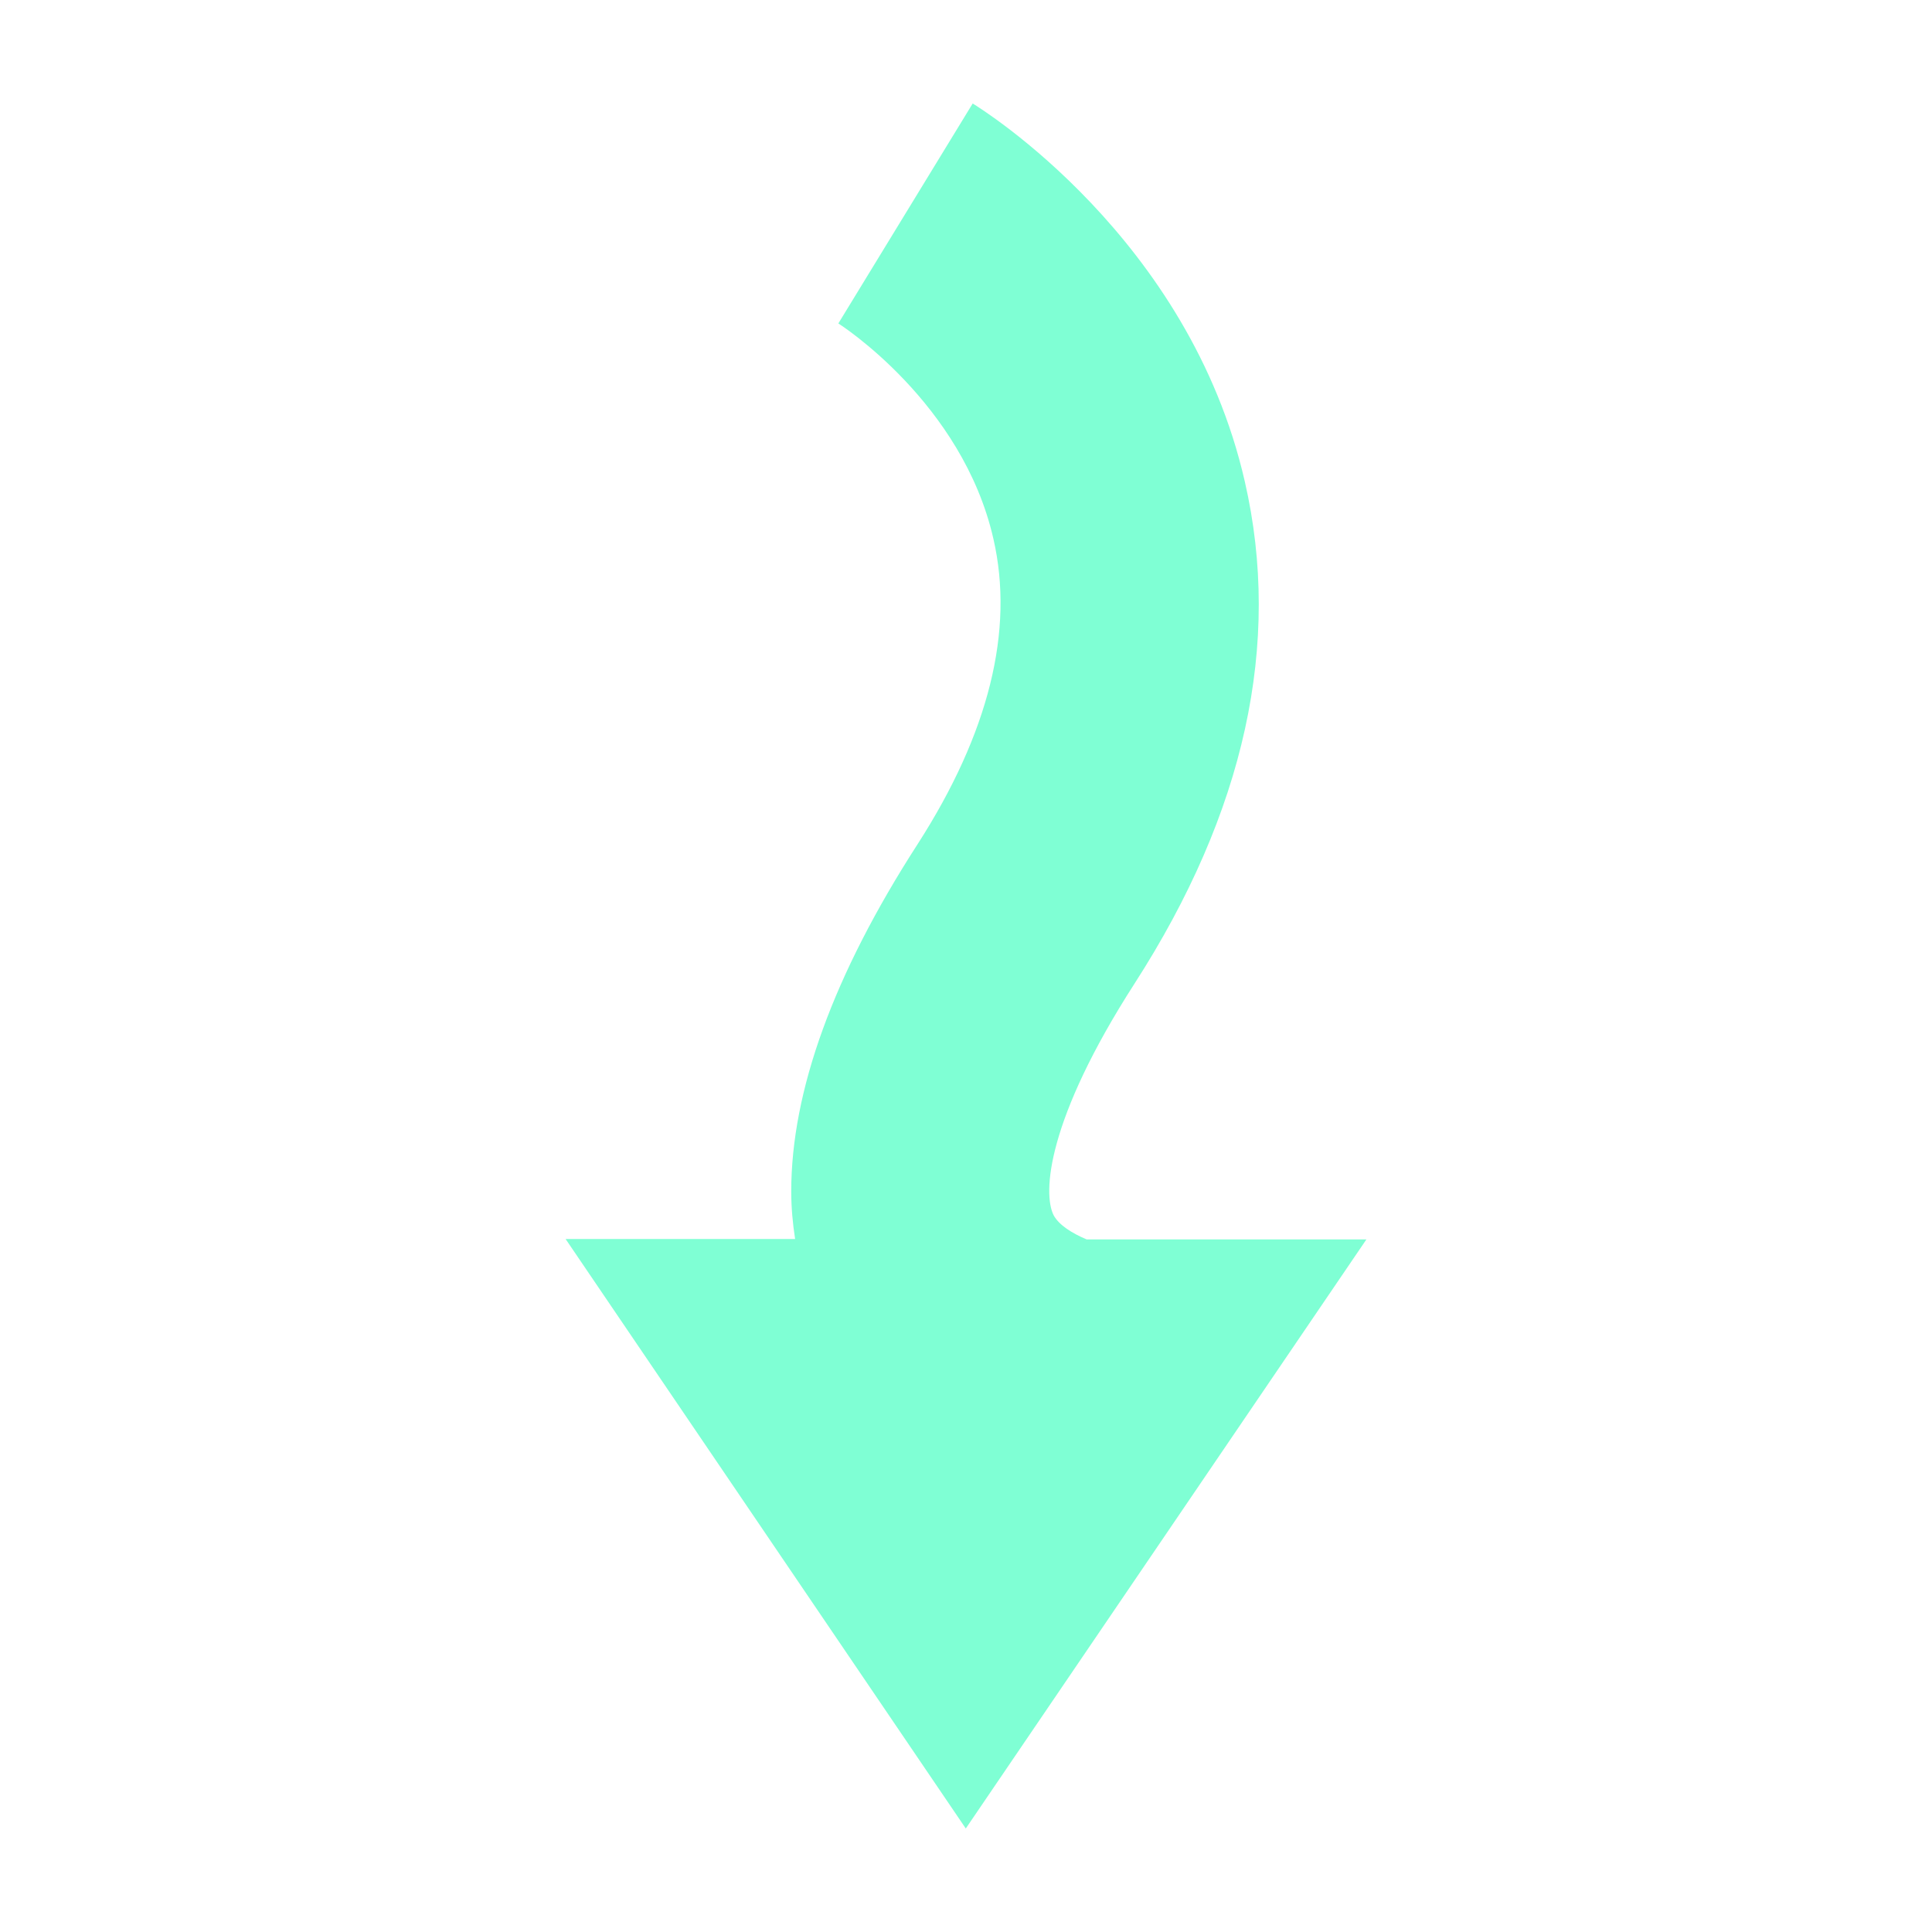 <svg version="1.1" id="Layer_1" xmlns="http://www.w3.org/2000/svg" xmlnsXlink="http://www.w3.org/1999/xlink" x="0px" y="0px"
	 viewBox="0 0 1792 1792" style="enable-background:new 0 0 1792 1792;" xmlSpace="preserve"  fill="aquamarine">
<path d="M895.8,1696l371.6-546.4h-259.5c-13.5-5.7-25.6-13.2-30.6-22.4c-10.3-20.3-6.4-88.3,75.1-215
	c102.2-158.8,136.7-315.4,102.2-465.6C1103,220.6,910.4,101,902.2,96L777.6,300c1.1,0.7,115,73.3,143.8,199.7
	c19.6,85.1-4.3,180.5-70.1,283C773,904,733.9,1012.2,733.9,1105.1c0,15.3,1.4,29.9,3.6,44.1H524.6L895.8,1696z"/>
</svg>